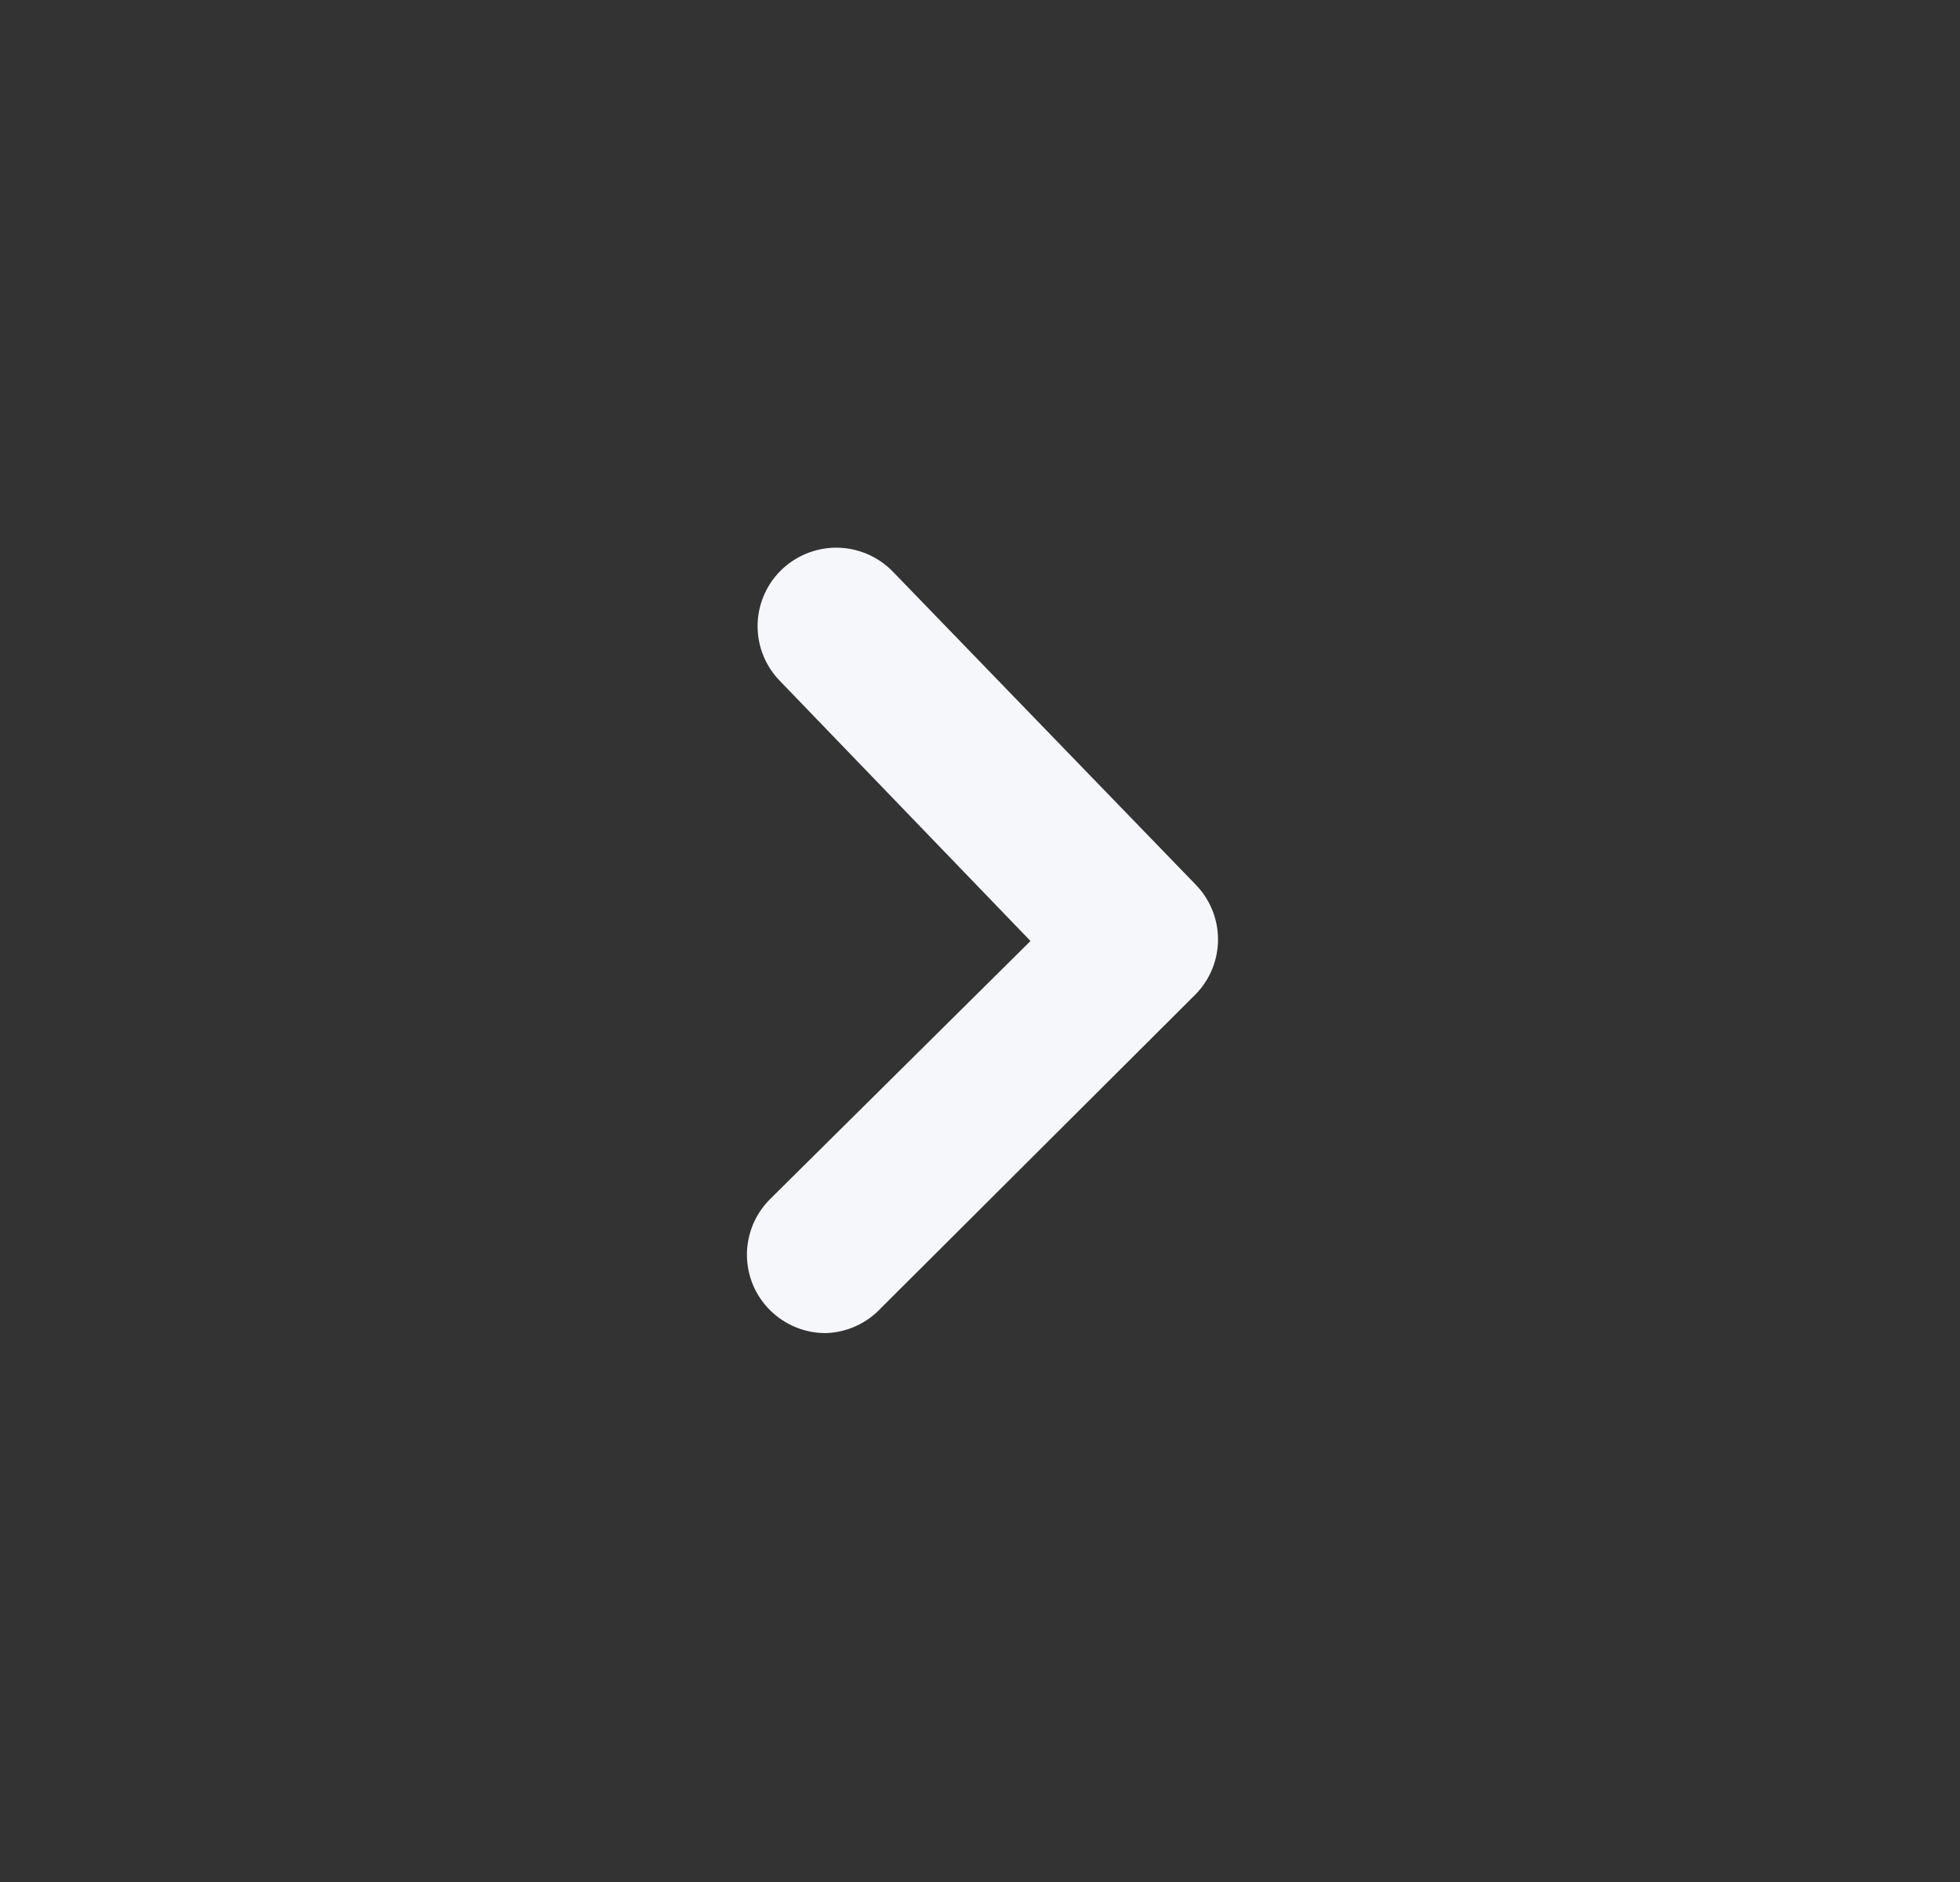 <svg width="25" height="24" viewBox="0 0 25 24" fill="none" xmlns="http://www.w3.org/2000/svg">
<rect x="0" y="0" width="25" height="24" fill="#333333" stroke="none"/>
<path d="M10.536 17C10.404 17.001 10.273 16.976 10.151 16.926C10.029 16.876 9.918 16.803 9.824 16.71C9.73 16.617 9.655 16.507 9.604 16.385C9.554 16.263 9.527 16.132 9.527 16C9.527 15.868 9.554 15.738 9.604 15.616C9.655 15.494 9.73 15.383 9.824 15.29L13.144 12L9.954 8.69C9.768 8.503 9.663 8.249 9.663 7.985C9.663 7.721 9.768 7.468 9.954 7.28C10.048 7.186 10.159 7.112 10.281 7.061C10.403 7.011 10.534 6.984 10.666 6.984C10.799 6.984 10.93 7.011 11.052 7.061C11.174 7.112 11.285 7.186 11.379 7.28L15.25 11.28C15.433 11.467 15.536 11.718 15.536 11.98C15.536 12.242 15.433 12.493 15.25 12.68L11.238 16.68C11.148 16.777 11.04 16.855 10.919 16.91C10.799 16.965 10.668 16.996 10.536 17Z" fill="#F5F7FA"/>
</svg>
